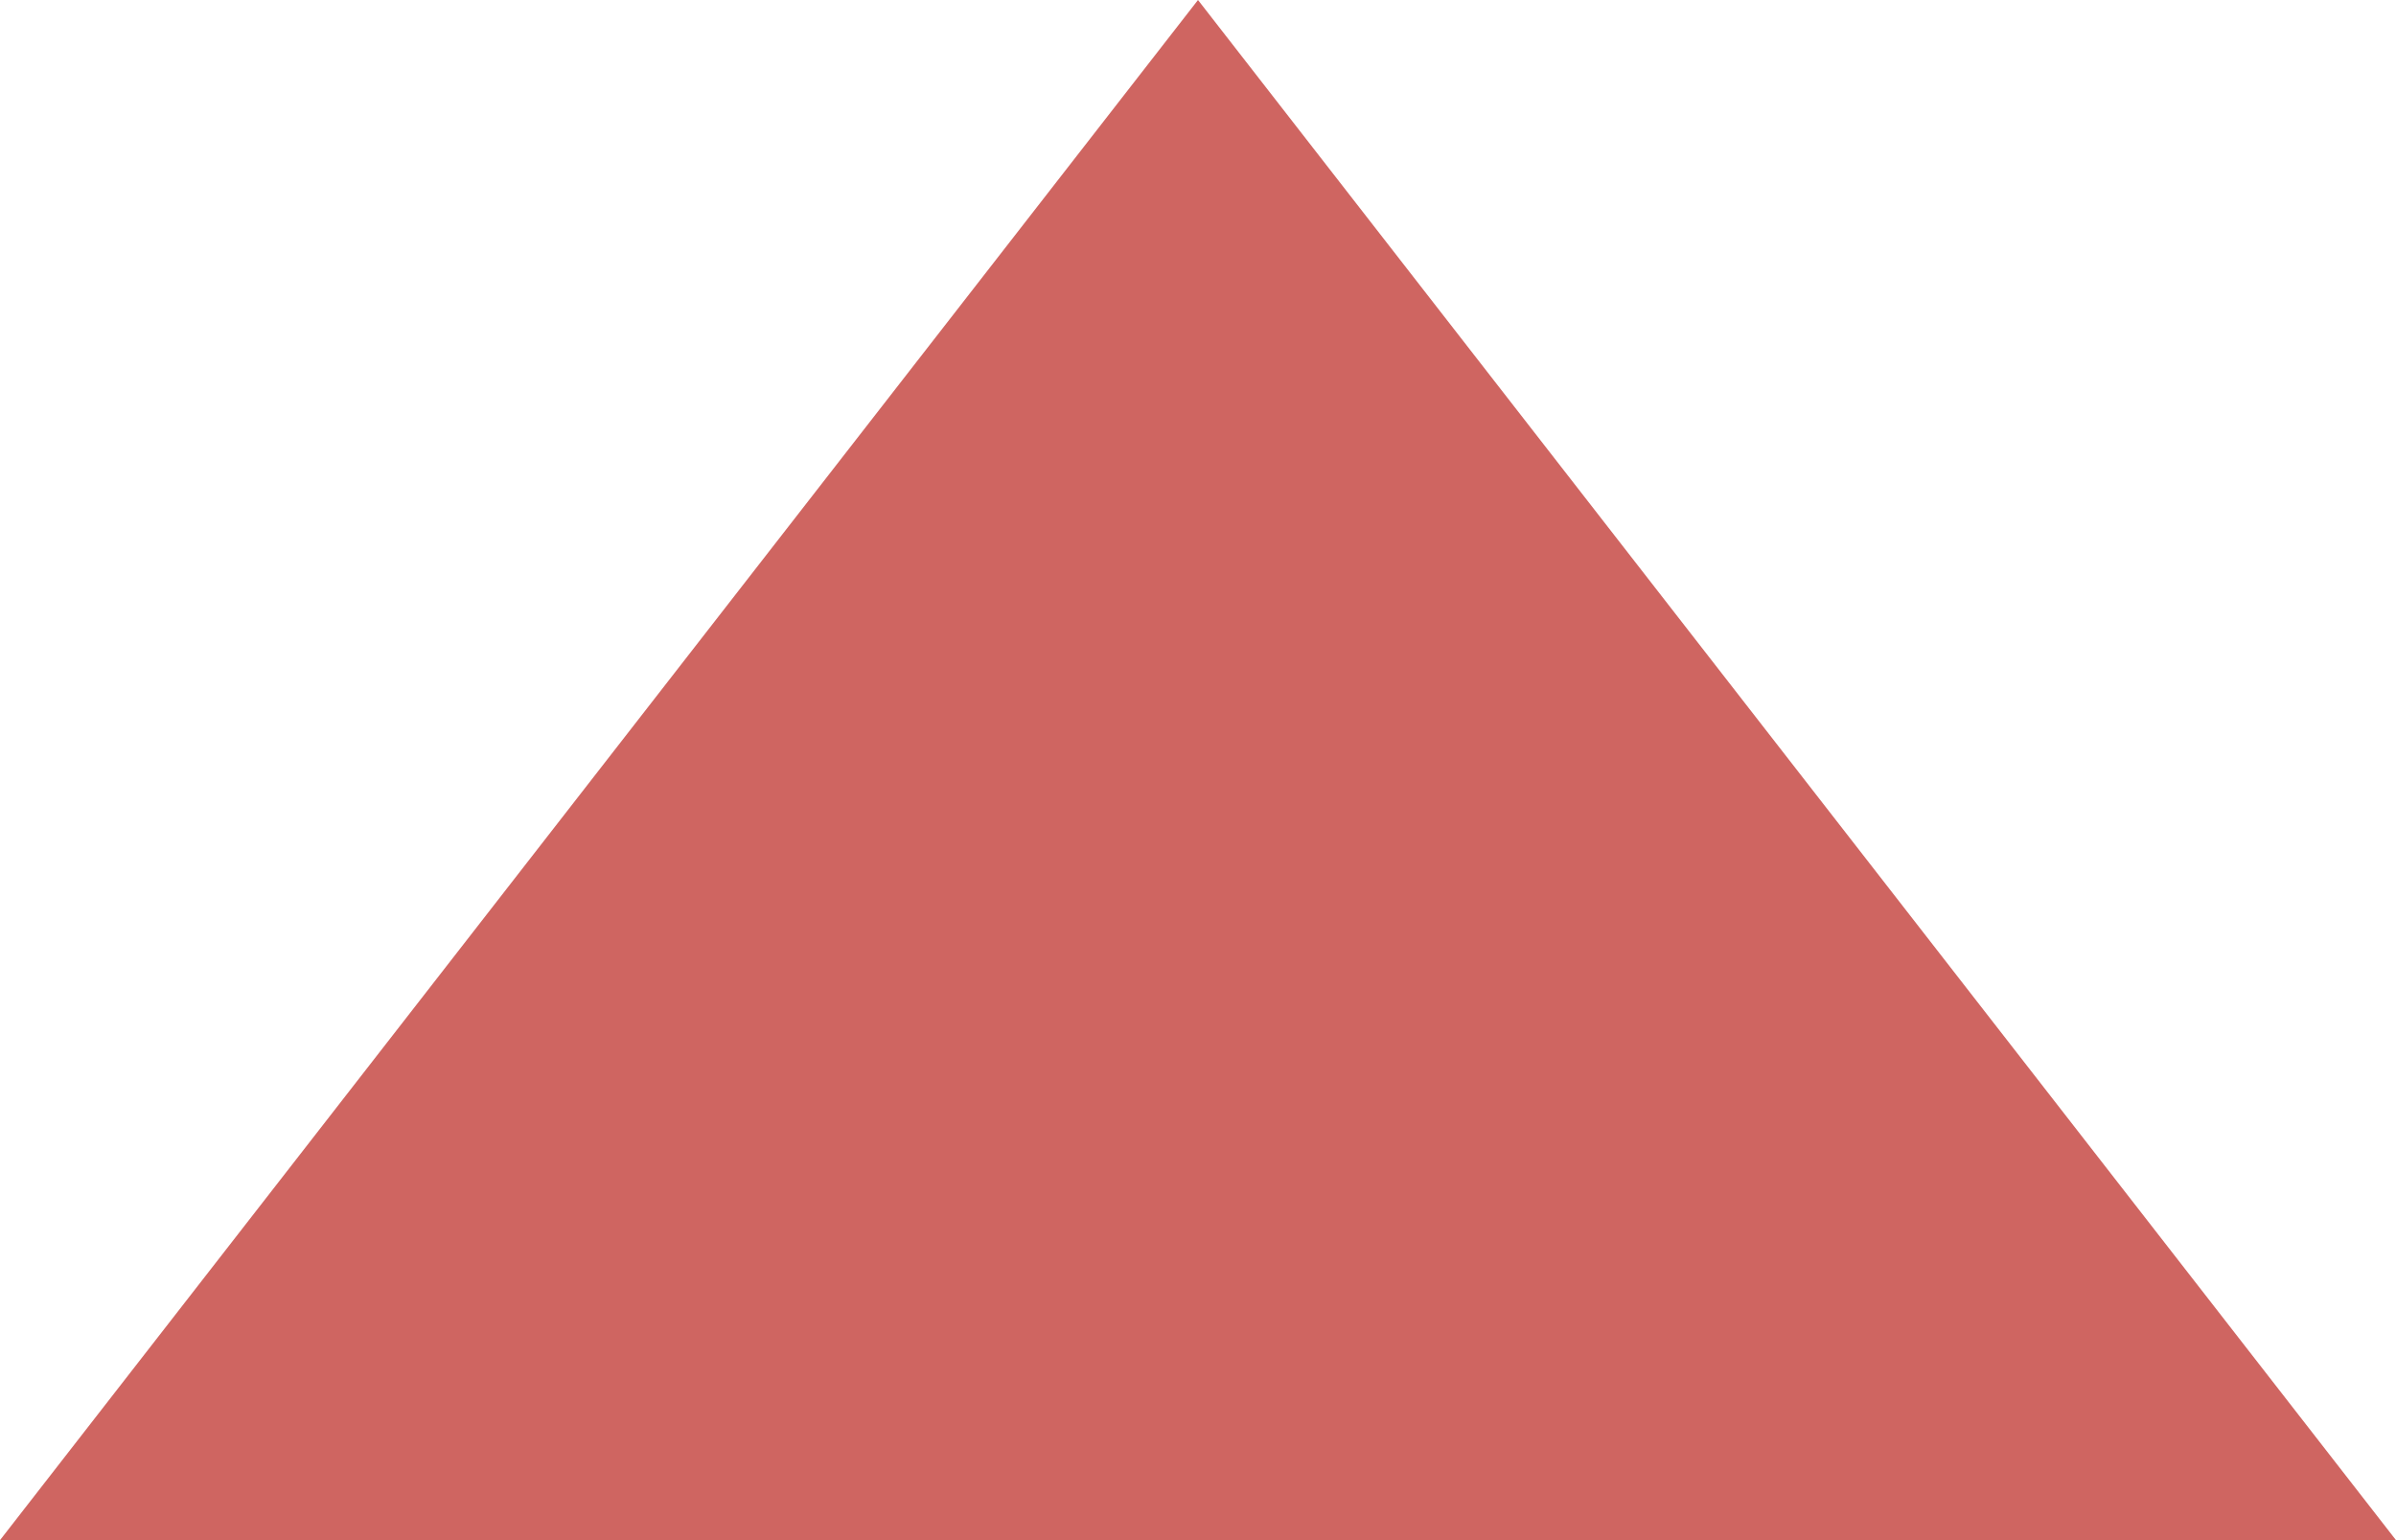 <svg xmlns="http://www.w3.org/2000/svg" viewBox="0 0 2.8 1.8">
  <defs>
    <style>
      .cls-1 {
        fill: #cf6561;
      }
    </style>
  </defs>
  <path id="Path_114" data-name="Path 114" class="cls-1" d="M105.5,166.1l1.4,1.8h-2.8Z" transform="translate(-104.1 -166.1)"/>
</svg>
